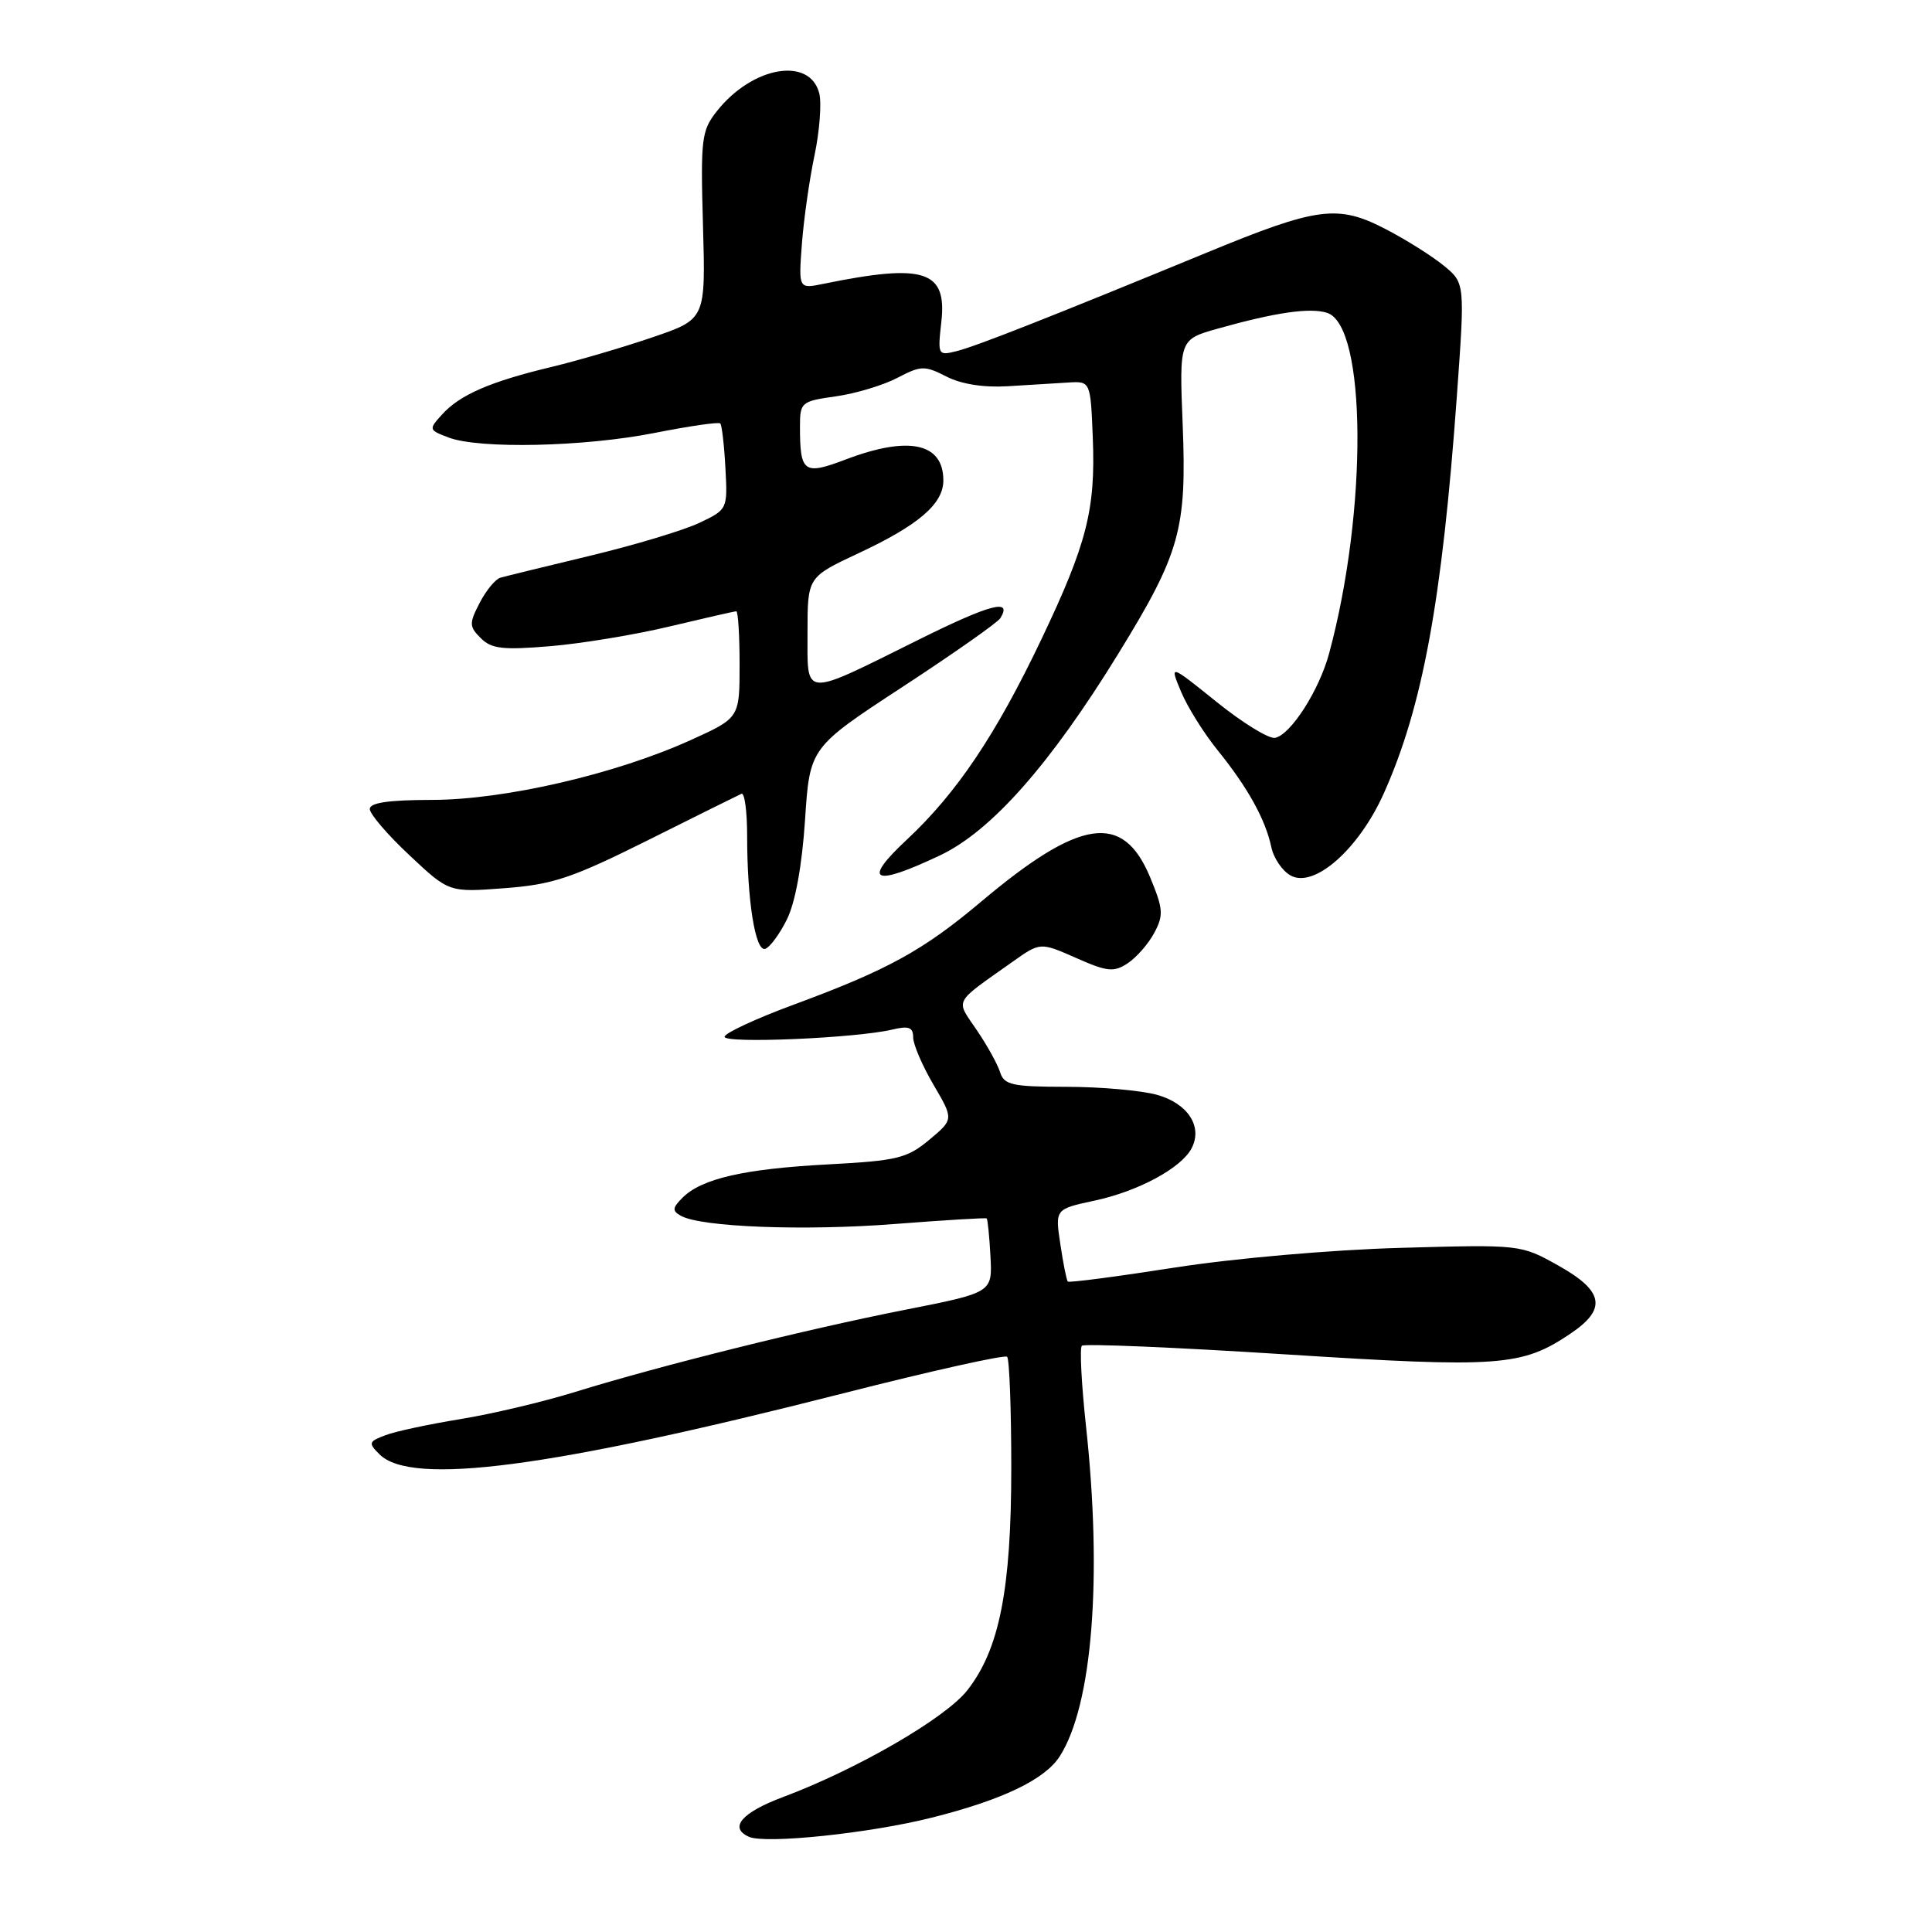 <?xml version="1.0" encoding="UTF-8" standalone="no"?>
<!DOCTYPE svg PUBLIC "-//W3C//DTD SVG 1.1//EN" "http://www.w3.org/Graphics/SVG/1.1/DTD/svg11.dtd" >
<svg xmlns="http://www.w3.org/2000/svg" xmlns:xlink="http://www.w3.org/1999/xlink" version="1.1" viewBox="0 0 256 256">
 <g >
 <path fill="currentColor"
d=" M 123.41 240.86 C 132.79 238.51 138.43 235.81 140.41 232.74 C 144.74 226.01 146.09 209.11 143.90 188.97 C 143.30 183.41 143.05 178.62 143.35 178.32 C 143.65 178.02 155.78 178.53 170.32 179.46 C 198.73 181.27 201.65 181.06 208.10 176.71 C 212.95 173.45 212.53 171.08 206.50 167.70 C 201.50 164.90 201.50 164.90 185.50 165.35 C 176.39 165.61 163.54 166.73 155.65 167.96 C 148.03 169.15 141.66 169.99 141.49 169.81 C 141.32 169.64 140.88 167.41 140.50 164.85 C 139.80 160.21 139.80 160.21 145.08 159.08 C 150.84 157.84 156.53 154.77 157.89 152.16 C 159.40 149.29 157.40 146.21 153.31 145.07 C 151.21 144.49 145.82 144.01 141.32 144.01 C 134.12 144.00 133.06 143.77 132.52 142.08 C 132.19 141.02 130.79 138.49 129.41 136.47 C 126.61 132.34 126.22 133.07 134.17 127.44 C 137.84 124.84 137.84 124.84 142.58 126.93 C 146.71 128.76 147.58 128.85 149.41 127.65 C 150.57 126.89 152.16 125.08 152.94 123.62 C 154.20 121.26 154.14 120.45 152.40 116.25 C 148.81 107.59 143.15 108.41 130.00 119.48 C 122.31 125.95 117.67 128.50 105.26 133.09 C 100.18 134.96 96.01 136.90 96.01 137.38 C 96.00 138.31 113.49 137.56 118.25 136.42 C 120.42 135.90 121.00 136.12 121.00 137.46 C 121.00 138.38 122.21 141.21 123.69 143.73 C 126.38 148.32 126.38 148.32 123.13 151.03 C 120.20 153.48 118.90 153.80 109.69 154.29 C 98.61 154.88 92.97 156.17 90.44 158.70 C 89.09 160.05 89.05 160.45 90.22 161.10 C 92.89 162.60 106.58 163.12 118.50 162.19 C 125.10 161.68 130.61 161.34 130.74 161.45 C 130.87 161.56 131.10 163.81 131.24 166.46 C 131.50 171.27 131.50 171.27 120.00 173.54 C 106.76 176.15 87.54 180.94 76.27 184.42 C 72.00 185.75 65.12 187.37 61.00 188.04 C 56.88 188.71 52.41 189.66 51.08 190.17 C 48.84 191.01 48.78 191.21 50.28 192.70 C 54.50 196.93 72.86 194.52 111.70 184.63 C 123.36 181.66 133.15 179.48 133.45 179.78 C 133.75 180.09 134.00 186.69 134.00 194.46 C 134.00 210.64 132.42 218.59 128.15 224.00 C 125.22 227.70 113.55 234.45 103.75 238.12 C 98.27 240.17 96.54 242.19 99.25 243.39 C 101.44 244.36 115.23 242.92 123.41 240.86 Z  M 104.27 121.83 C 105.38 119.59 106.27 114.71 106.67 108.67 C 107.30 99.06 107.30 99.06 119.60 91.01 C 126.37 86.58 132.20 82.49 132.55 81.91 C 134.19 79.26 131.22 80.05 121.75 84.75 C 106.18 92.48 107.00 92.54 107.00 83.80 C 107.00 76.47 107.00 76.47 113.75 73.31 C 121.71 69.59 125.00 66.77 125.00 63.66 C 125.00 58.69 120.42 57.71 112.07 60.88 C 106.50 63.00 106.00 62.63 106.00 56.51 C 106.00 53.31 106.17 53.16 110.75 52.52 C 113.36 52.15 117.03 51.05 118.90 50.07 C 122.04 48.43 122.52 48.42 125.40 49.89 C 127.35 50.90 130.35 51.37 133.50 51.18 C 136.25 51.01 139.85 50.79 141.50 50.69 C 144.50 50.50 144.50 50.50 144.80 58.00 C 145.18 67.49 144.03 72.03 137.99 84.71 C 131.98 97.33 126.78 105.08 120.17 111.25 C 114.18 116.84 115.67 117.55 124.56 113.34 C 131.36 110.12 139.17 101.28 148.20 86.59 C 156.38 73.29 157.26 70.12 156.71 56.24 C 156.26 44.98 156.26 44.98 161.38 43.54 C 168.98 41.40 173.58 40.73 175.84 41.45 C 181.09 43.12 181.24 67.65 176.11 86.60 C 174.79 91.49 171.02 97.37 168.95 97.77 C 168.14 97.93 164.66 95.79 161.22 93.02 C 154.96 87.98 154.96 87.98 156.50 91.66 C 157.35 93.69 159.53 97.18 161.35 99.42 C 165.32 104.33 167.67 108.56 168.45 112.22 C 168.76 113.72 169.93 115.43 171.05 116.03 C 174.18 117.70 180.05 112.51 183.35 105.15 C 188.49 93.70 191.08 79.65 193.04 52.50 C 194.12 37.51 194.12 37.51 191.31 35.20 C 189.76 33.93 186.28 31.74 183.57 30.34 C 177.26 27.07 174.58 27.42 159.91 33.47 C 139.10 42.04 129.37 45.87 126.79 46.52 C 124.28 47.15 124.24 47.07 124.73 42.68 C 125.50 35.85 122.52 34.87 109.15 37.60 C 105.81 38.29 105.81 38.29 106.25 32.39 C 106.49 29.15 107.24 23.85 107.92 20.62 C 108.60 17.38 108.88 13.68 108.56 12.38 C 107.32 7.46 99.69 8.78 94.99 14.73 C 92.95 17.31 92.82 18.36 93.15 29.90 C 93.50 42.29 93.50 42.29 86.50 44.68 C 82.65 46.00 76.58 47.78 73.00 48.64 C 64.92 50.58 60.92 52.32 58.57 54.93 C 56.78 56.90 56.80 56.97 59.43 57.97 C 63.50 59.52 77.46 59.21 86.77 57.36 C 91.33 56.46 95.22 55.89 95.44 56.11 C 95.65 56.32 95.96 58.98 96.12 62.00 C 96.42 67.48 96.40 67.51 92.65 69.29 C 90.58 70.27 84.07 72.23 78.19 73.64 C 72.31 75.05 66.96 76.36 66.30 76.55 C 65.64 76.74 64.41 78.24 63.56 79.88 C 62.15 82.61 62.16 83.02 63.71 84.56 C 65.12 85.98 66.62 86.15 72.95 85.62 C 77.10 85.27 84.24 84.09 88.81 82.99 C 93.39 81.90 97.32 81.00 97.56 81.00 C 97.80 81.00 98.00 84.18 98.00 88.06 C 98.00 95.13 98.00 95.13 91.51 98.07 C 81.56 102.58 66.86 105.98 57.25 105.99 C 51.51 106.00 49.00 106.36 49.00 107.20 C 49.00 107.86 51.36 110.62 54.25 113.32 C 59.49 118.25 59.49 118.25 66.85 117.69 C 73.23 117.21 75.76 116.37 85.86 111.33 C 92.26 108.13 97.84 105.36 98.25 105.18 C 98.66 104.99 99.00 107.51 99.00 110.78 C 99.00 119.33 100.09 126.13 101.39 125.73 C 102.00 125.54 103.30 123.79 104.27 121.83 Z "/>
</g>
</svg>